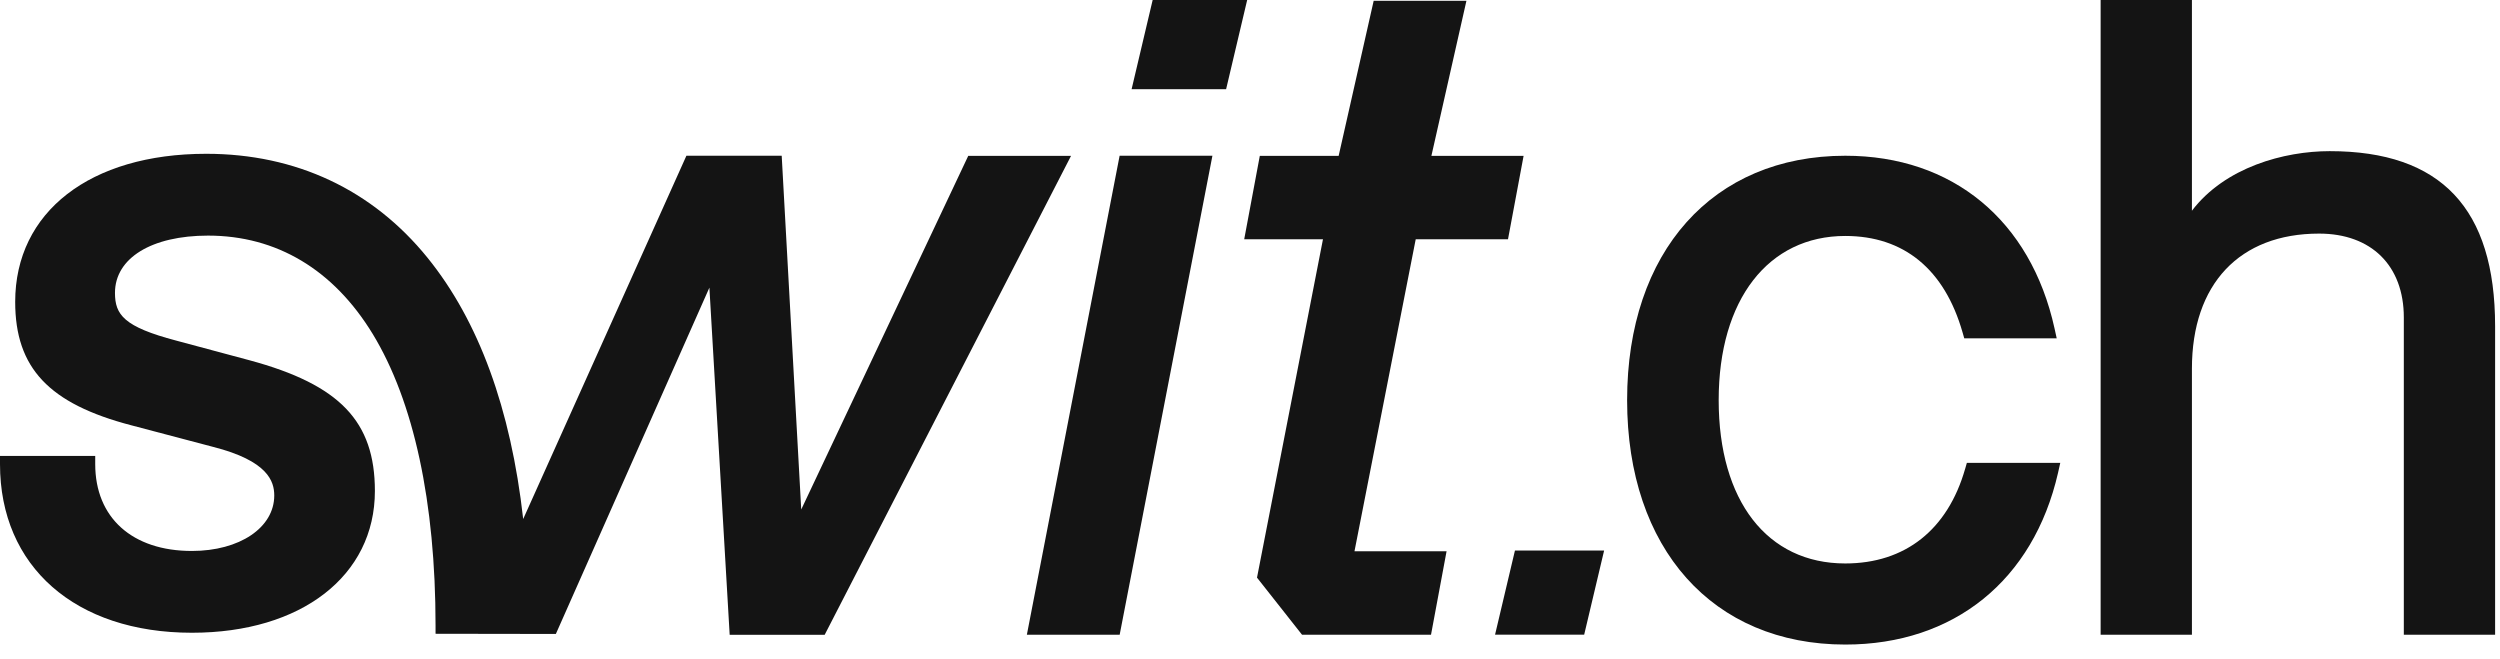 <svg width="91" height="24" viewBox="0 0 91 24" fill="none" xmlns="http://www.w3.org/2000/svg">
<path d="M35.246 5.669L29.165 18.546L28.454 5.669H24.985L19.044 18.892C18.594 14.877 17.425 11.681 15.562 9.382C13.556 6.905 10.772 5.598 7.506 5.598C3.282 5.598 0.553 7.713 0.553 10.987C0.553 13.395 1.78 14.698 4.788 15.483L7.759 16.267C9.752 16.775 9.983 17.52 9.983 18.035C9.983 19.206 8.723 20.055 6.984 20.055C4.814 20.055 3.466 18.845 3.466 16.894V16.597H0V16.894C0 20.623 2.742 23.032 6.986 23.032C10.97 23.032 13.646 20.958 13.646 17.872C13.646 15.337 12.368 14.003 9.087 13.115L6.411 12.397C4.508 11.895 4.185 11.457 4.185 10.661C4.185 9.395 5.515 8.576 7.574 8.576C10.067 8.576 12.139 9.814 13.566 12.155C15.062 14.611 15.854 18.282 15.854 22.772V23.069L20.233 23.076L25.822 10.47L26.56 23.107H30.018L38.986 5.673H35.25L35.246 5.669Z" fill="#141414"/>
<path d="M37.378 23.104H40.756L44.132 5.669H40.754L37.378 23.104Z" fill="#141414"/>
<path d="M41.957 0L41.19 3.248H44.63L45.397 0H41.957Z" fill="#141414"/>
<path d="M54.891 8.71L55.459 5.673H52.103L53.378 0.029H50.002L48.727 5.673H45.857L45.289 8.71H48.156L45.755 21.026L47.394 23.104H52.089L52.655 20.067H49.303L51.532 8.71H54.891Z" fill="#141414"/>
<path d="M71.532 17.062C70.897 19.284 69.347 20.51 67.167 20.51C64.326 20.51 62.56 18.231 62.56 14.566C62.56 10.901 64.368 8.589 67.167 8.589C69.303 8.589 70.779 9.803 71.437 12.098L71.499 12.315H74.864L74.785 11.954C73.917 8.019 71.071 5.669 67.169 5.669C62.344 5.669 59.227 9.16 59.227 14.566C59.227 19.971 62.344 23.462 67.169 23.462C71.122 23.462 74.016 21.125 74.912 17.213L74.994 16.848H71.594L71.532 17.064V17.062Z" fill="#141414"/>
<path d="M84.799 5.502C83.145 5.502 80.989 6.087 79.786 7.671V0H76.463V23.104H79.786V13.419C79.786 10.34 81.517 8.503 84.415 8.503C86.318 8.503 87.499 9.671 87.499 11.555V23.104H90.822V11.875C90.822 7.587 88.853 5.502 84.803 5.502" fill="#141414"/>
<path d="M55.144 20.039L54.42 23.102H57.664L58.39 20.039H55.144Z" fill="#141414"/>
</svg>
